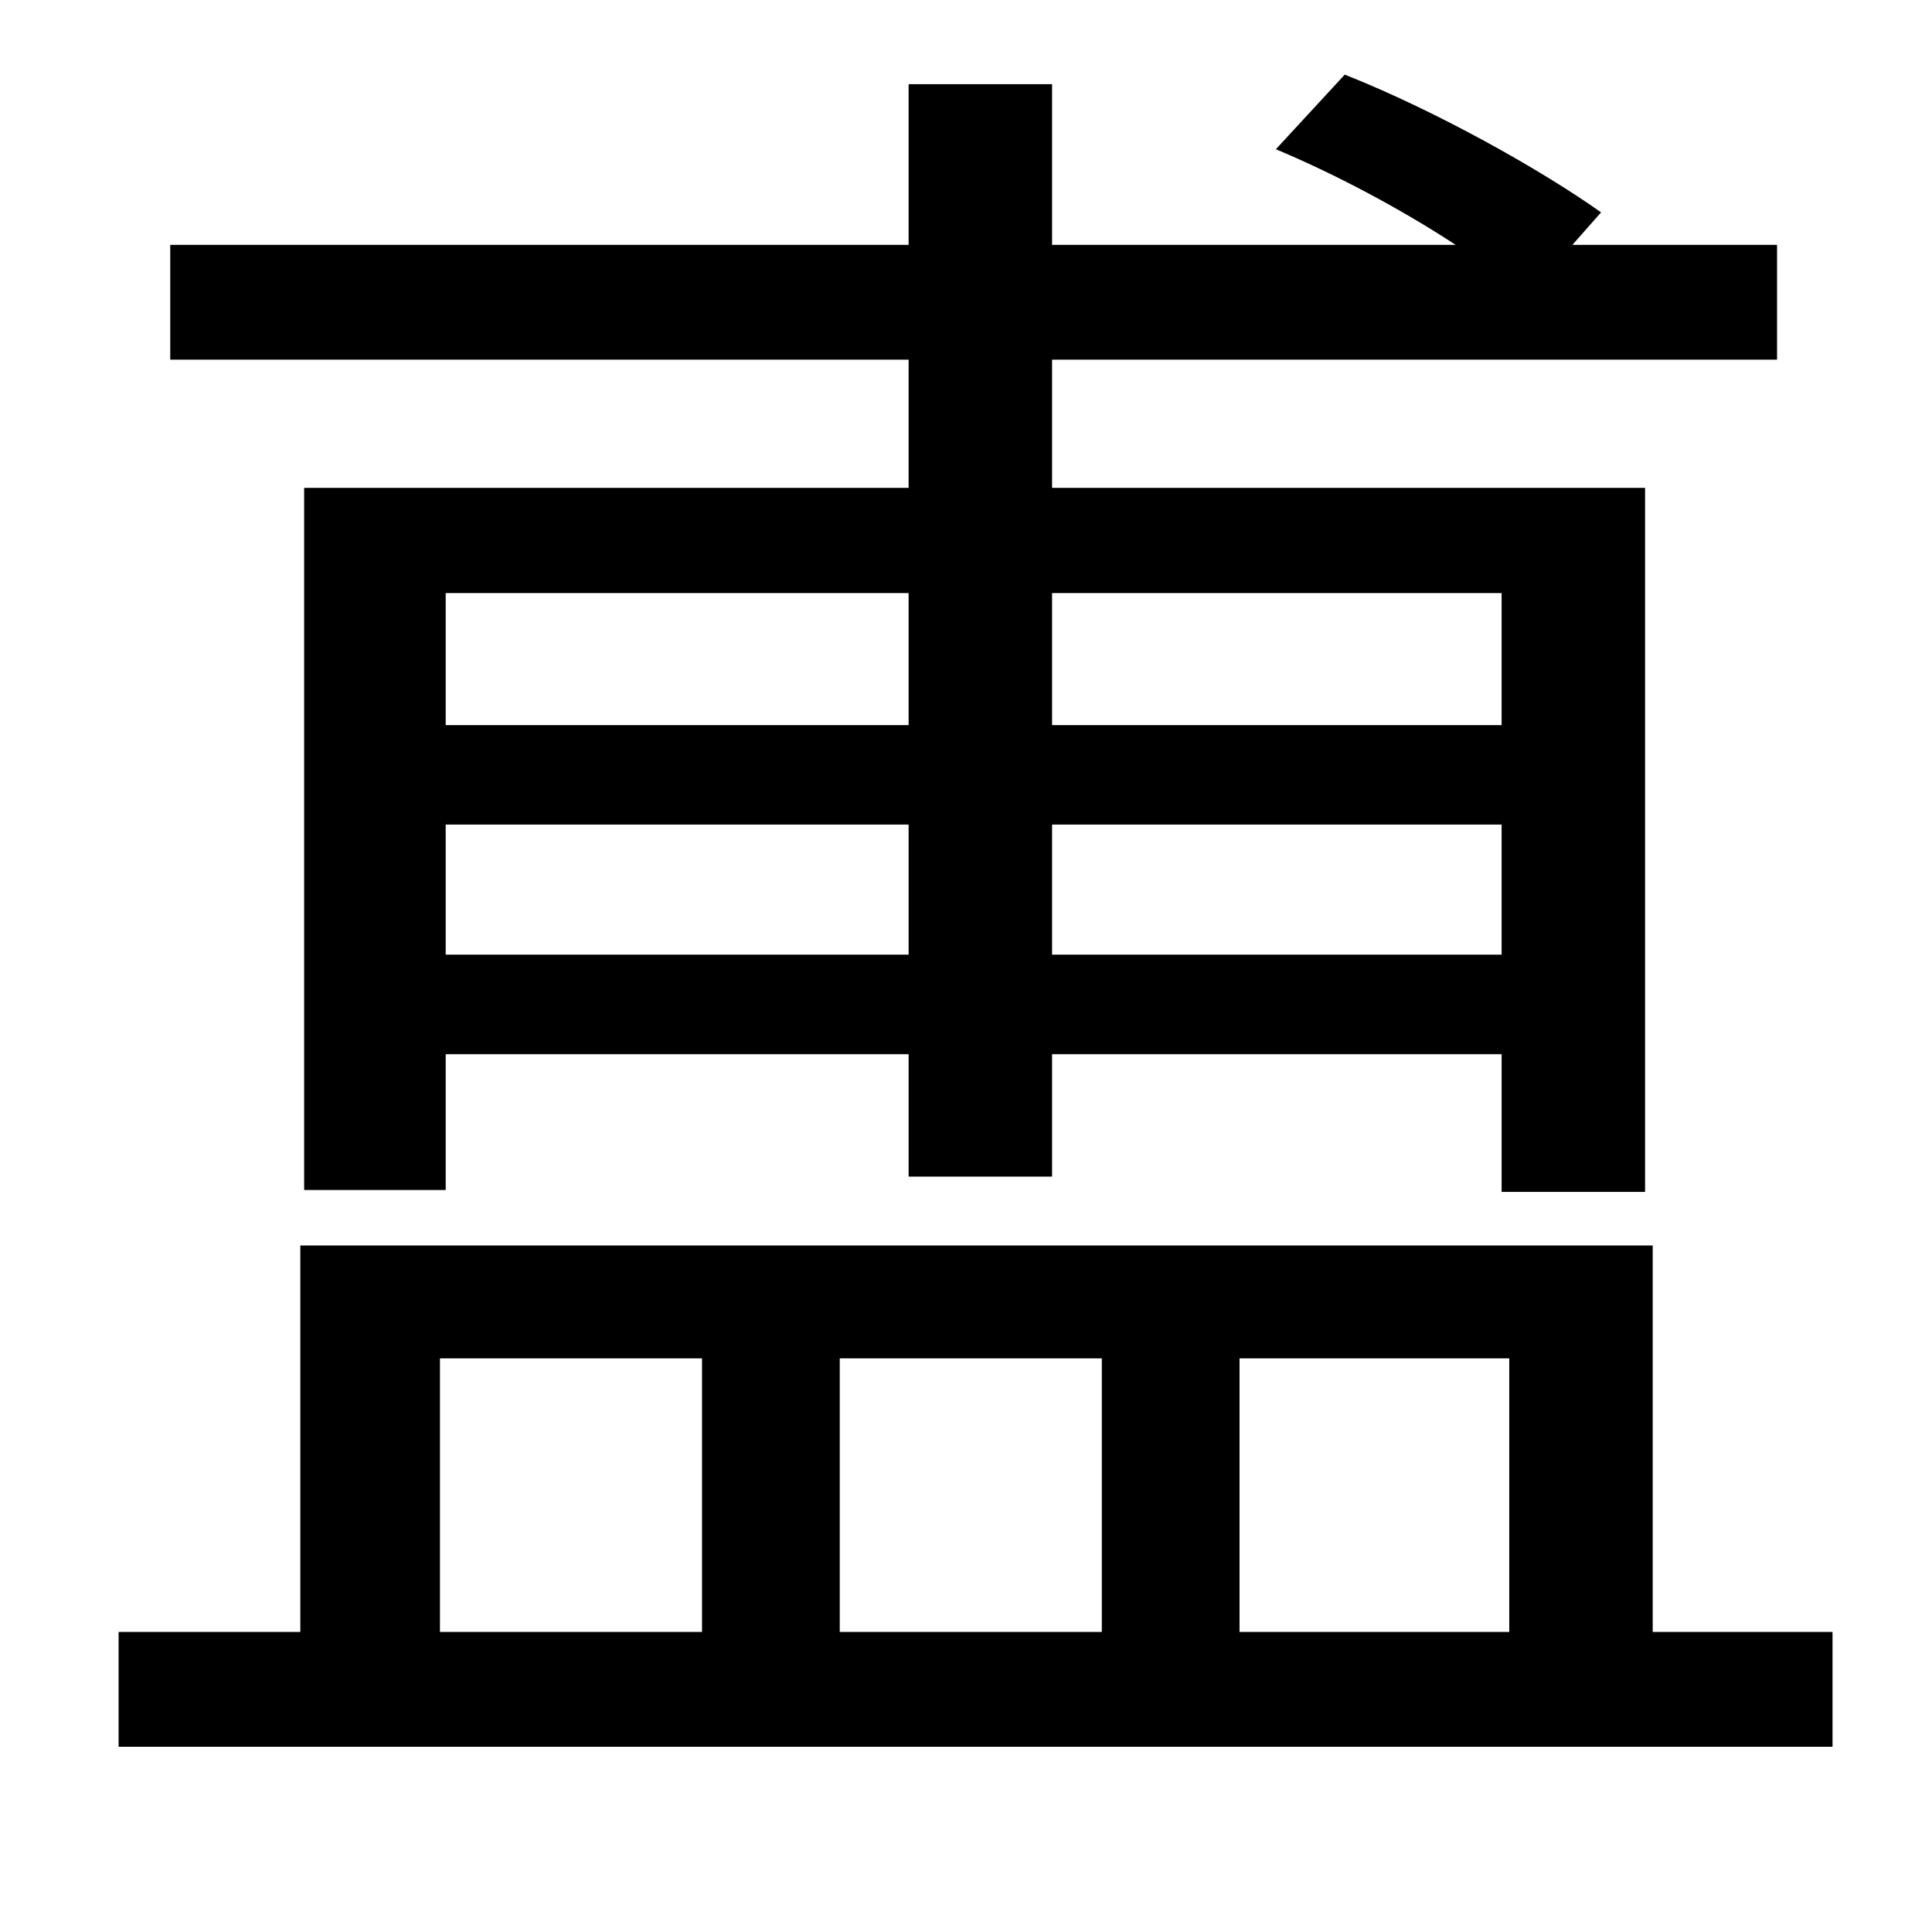 <?xml version="1.0" standalone="no"?>
<!DOCTYPE svg PUBLIC "-//W3C//DTD SVG 1.1//EN" "http://www.w3.org/Graphics/SVG/1.1/DTD/svg11.dtd" >
<svg xmlns="http://www.w3.org/2000/svg" xmlns:xlink="http://www.w3.org/1999/xlink" version="1.1" viewBox="-10 0 1010 1000">
   <path fill="currentColor"
d="M775 310h-235v69h235v-69zM540 499h235v-68h-235v68zM223 499h242v-68h-242v68zM465 310h-242v69h242v-69zM465 255v-67h-386v-60h386v-84h75v84h211c-29 -19 -63 -37 -94 -50l36 -39c48 19 103 50 134 72l-15 17h107v60h-379v67h310v368h-75v-72h-235v64h-75v-64h-242
v71h-74v-367h316zM220 710v143h137v-143h-137zM566 710h-137v143h137v-143zM779 710h-141v143h141v-143zM854 853h94v60h-896v-60h95v-202h707v202z" />
</svg>
